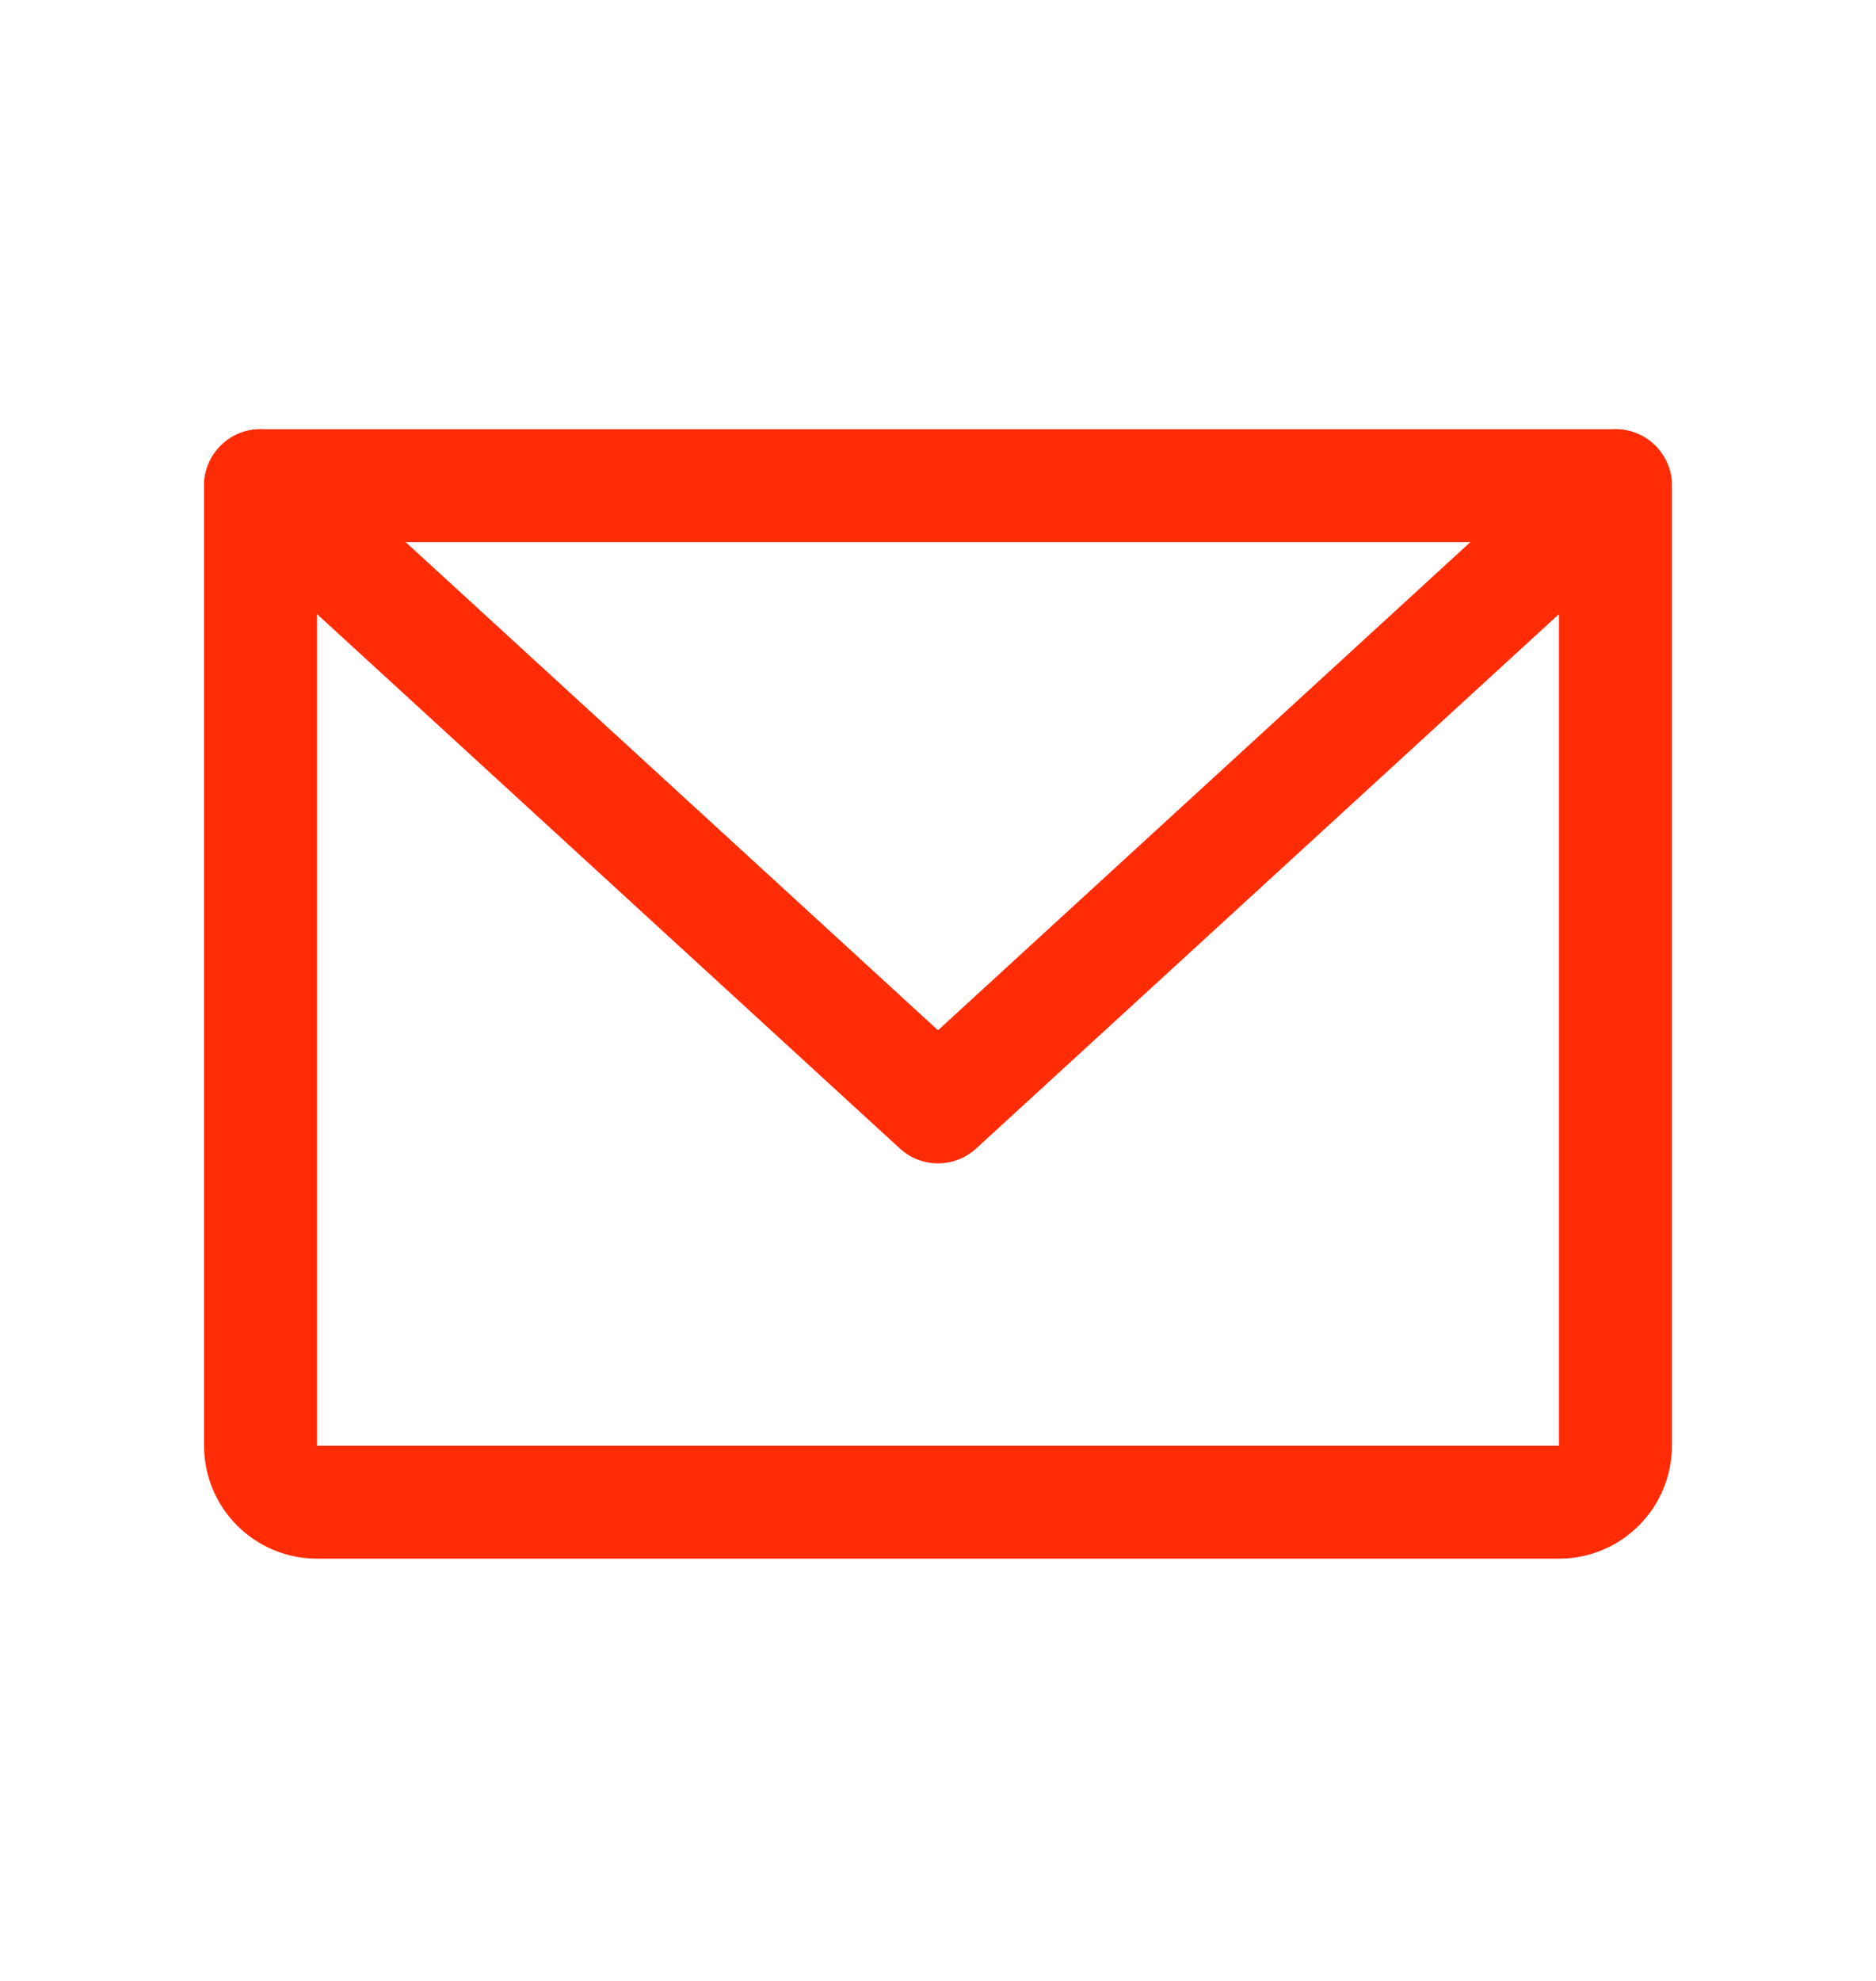 <svg width="18" height="19" viewBox="0 0 18 19" fill="none" xmlns="http://www.w3.org/2000/svg">
<path fill-rule="evenodd" clip-rule="evenodd" d="M1.958 4.658C1.958 4.359 2.201 4.117 2.5 4.117H15.5C15.799 4.117 16.042 4.359 16.042 4.658V13.867C16.042 14.154 15.927 14.43 15.724 14.633C15.521 14.836 15.246 14.95 14.958 14.95H3.042C2.754 14.95 2.479 14.836 2.276 14.633C2.072 14.43 1.958 14.154 1.958 13.867V4.658ZM3.042 5.2V13.867H14.958V5.2H3.042Z" fill="#FF2C06"/>
<path fill-rule="evenodd" clip-rule="evenodd" d="M2.101 4.292C2.303 4.072 2.645 4.057 2.866 4.259L9 9.882L15.134 4.259C15.354 4.057 15.697 4.072 15.899 4.292C16.101 4.513 16.087 4.855 15.866 5.058L9.366 11.016C9.159 11.206 8.841 11.206 8.634 11.016L2.134 5.058C1.913 4.855 1.898 4.513 2.101 4.292Z" fill="#FF2C06"/>
</svg>
